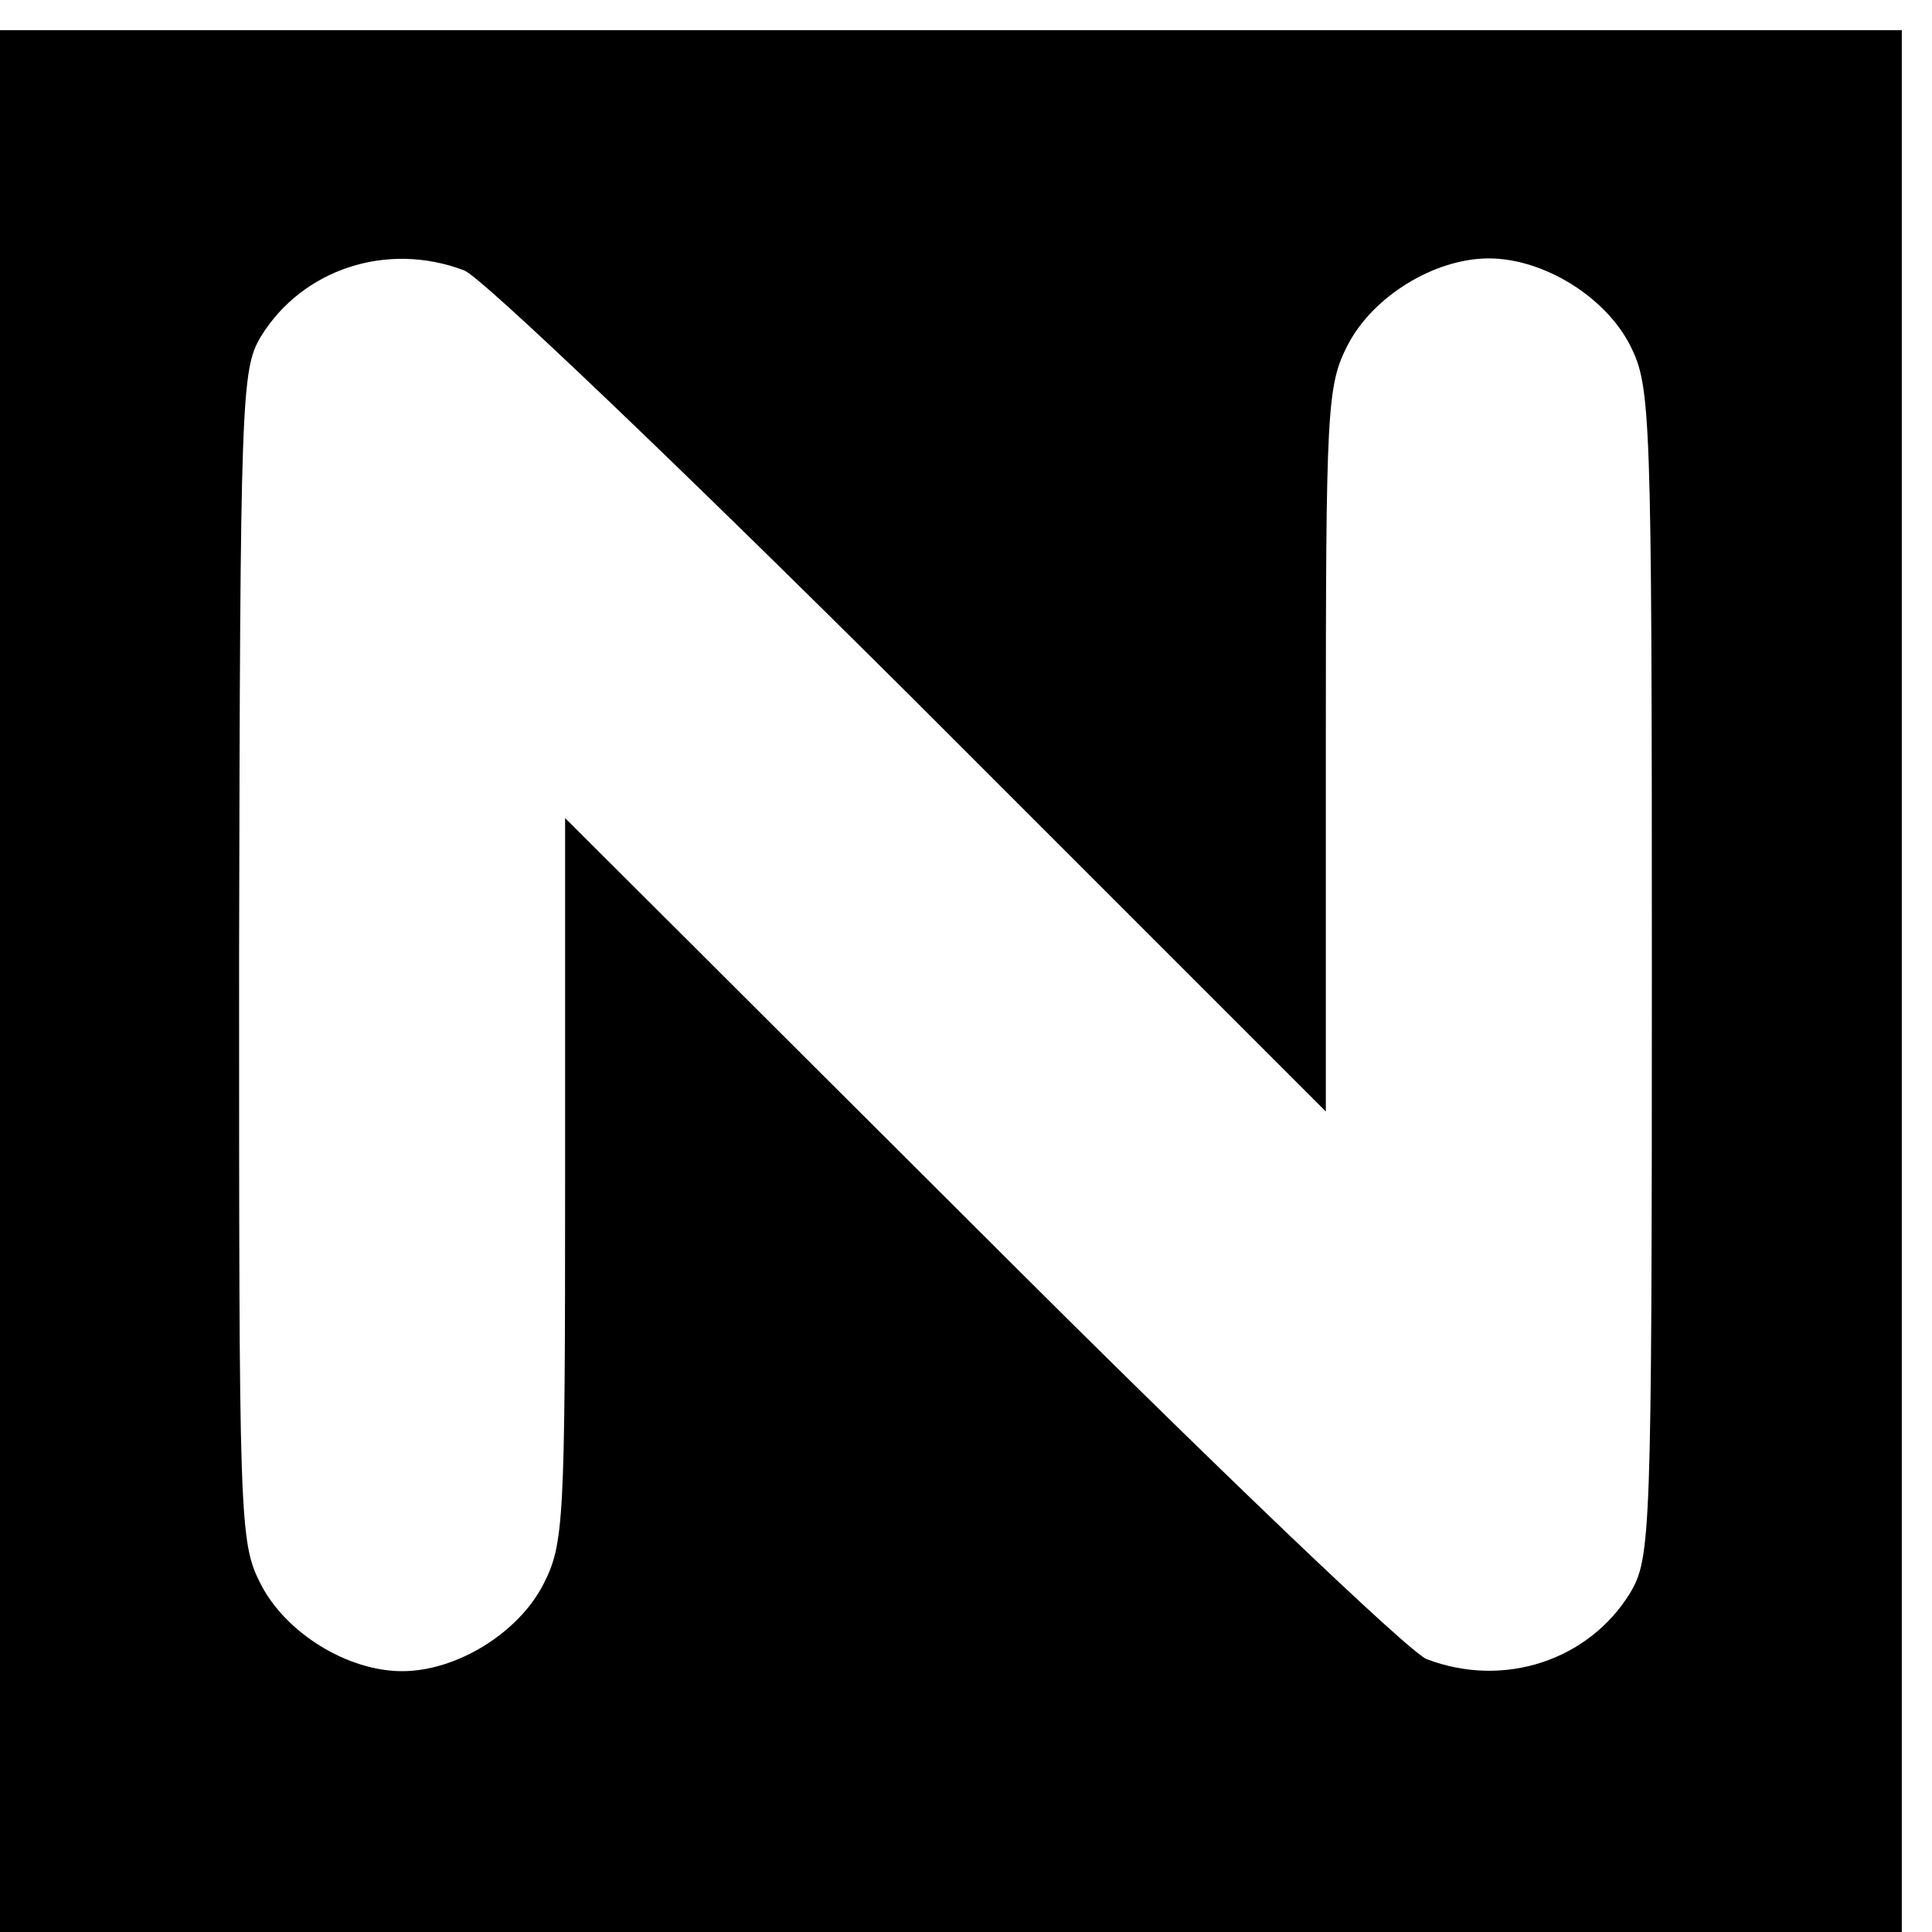 <?xml version="1.0" standalone="no"?>
<!DOCTYPE svg PUBLIC "-//W3C//DTD SVG 20010904//EN"
 "http://www.w3.org/TR/2001/REC-SVG-20010904/DTD/svg10.dtd">
<svg version="1.0" xmlns="http://www.w3.org/2000/svg"
 width="16pt" height="16pt" viewBox="0 0 16 16"
 preserveAspectRatio="xMidYMid meet">
<g transform="translate(0,16) scale(0.009,-0.009)"
fill="#000000" stroke="none">
<path d="M0 875 l0 -875 875 0 875 0 0 875 0 875 -875 0 -875 0 0 -875z m427
654 c15 -5 200 -182 411 -392 l382 -382 0 333 c0 314 1 335 20 372 23 45 80
80 130 80 50 0 107 -35 130 -80 19 -38 20 -58 20 -577 0 -519 -1 -539 -20
-571 -38 -62 -116 -88 -187 -61 -15 5 -200 182 -410 392 l-383 382 0 -333 c0
-314 -1 -335 -20 -372 -23 -45 -80 -80 -130 -80 -50 0 -107 35 -130 80 -20 39
-20 56 -20 578 1 514 2 540 20 570 38 62 116 88 187 61z"/>
</g>
</svg>
